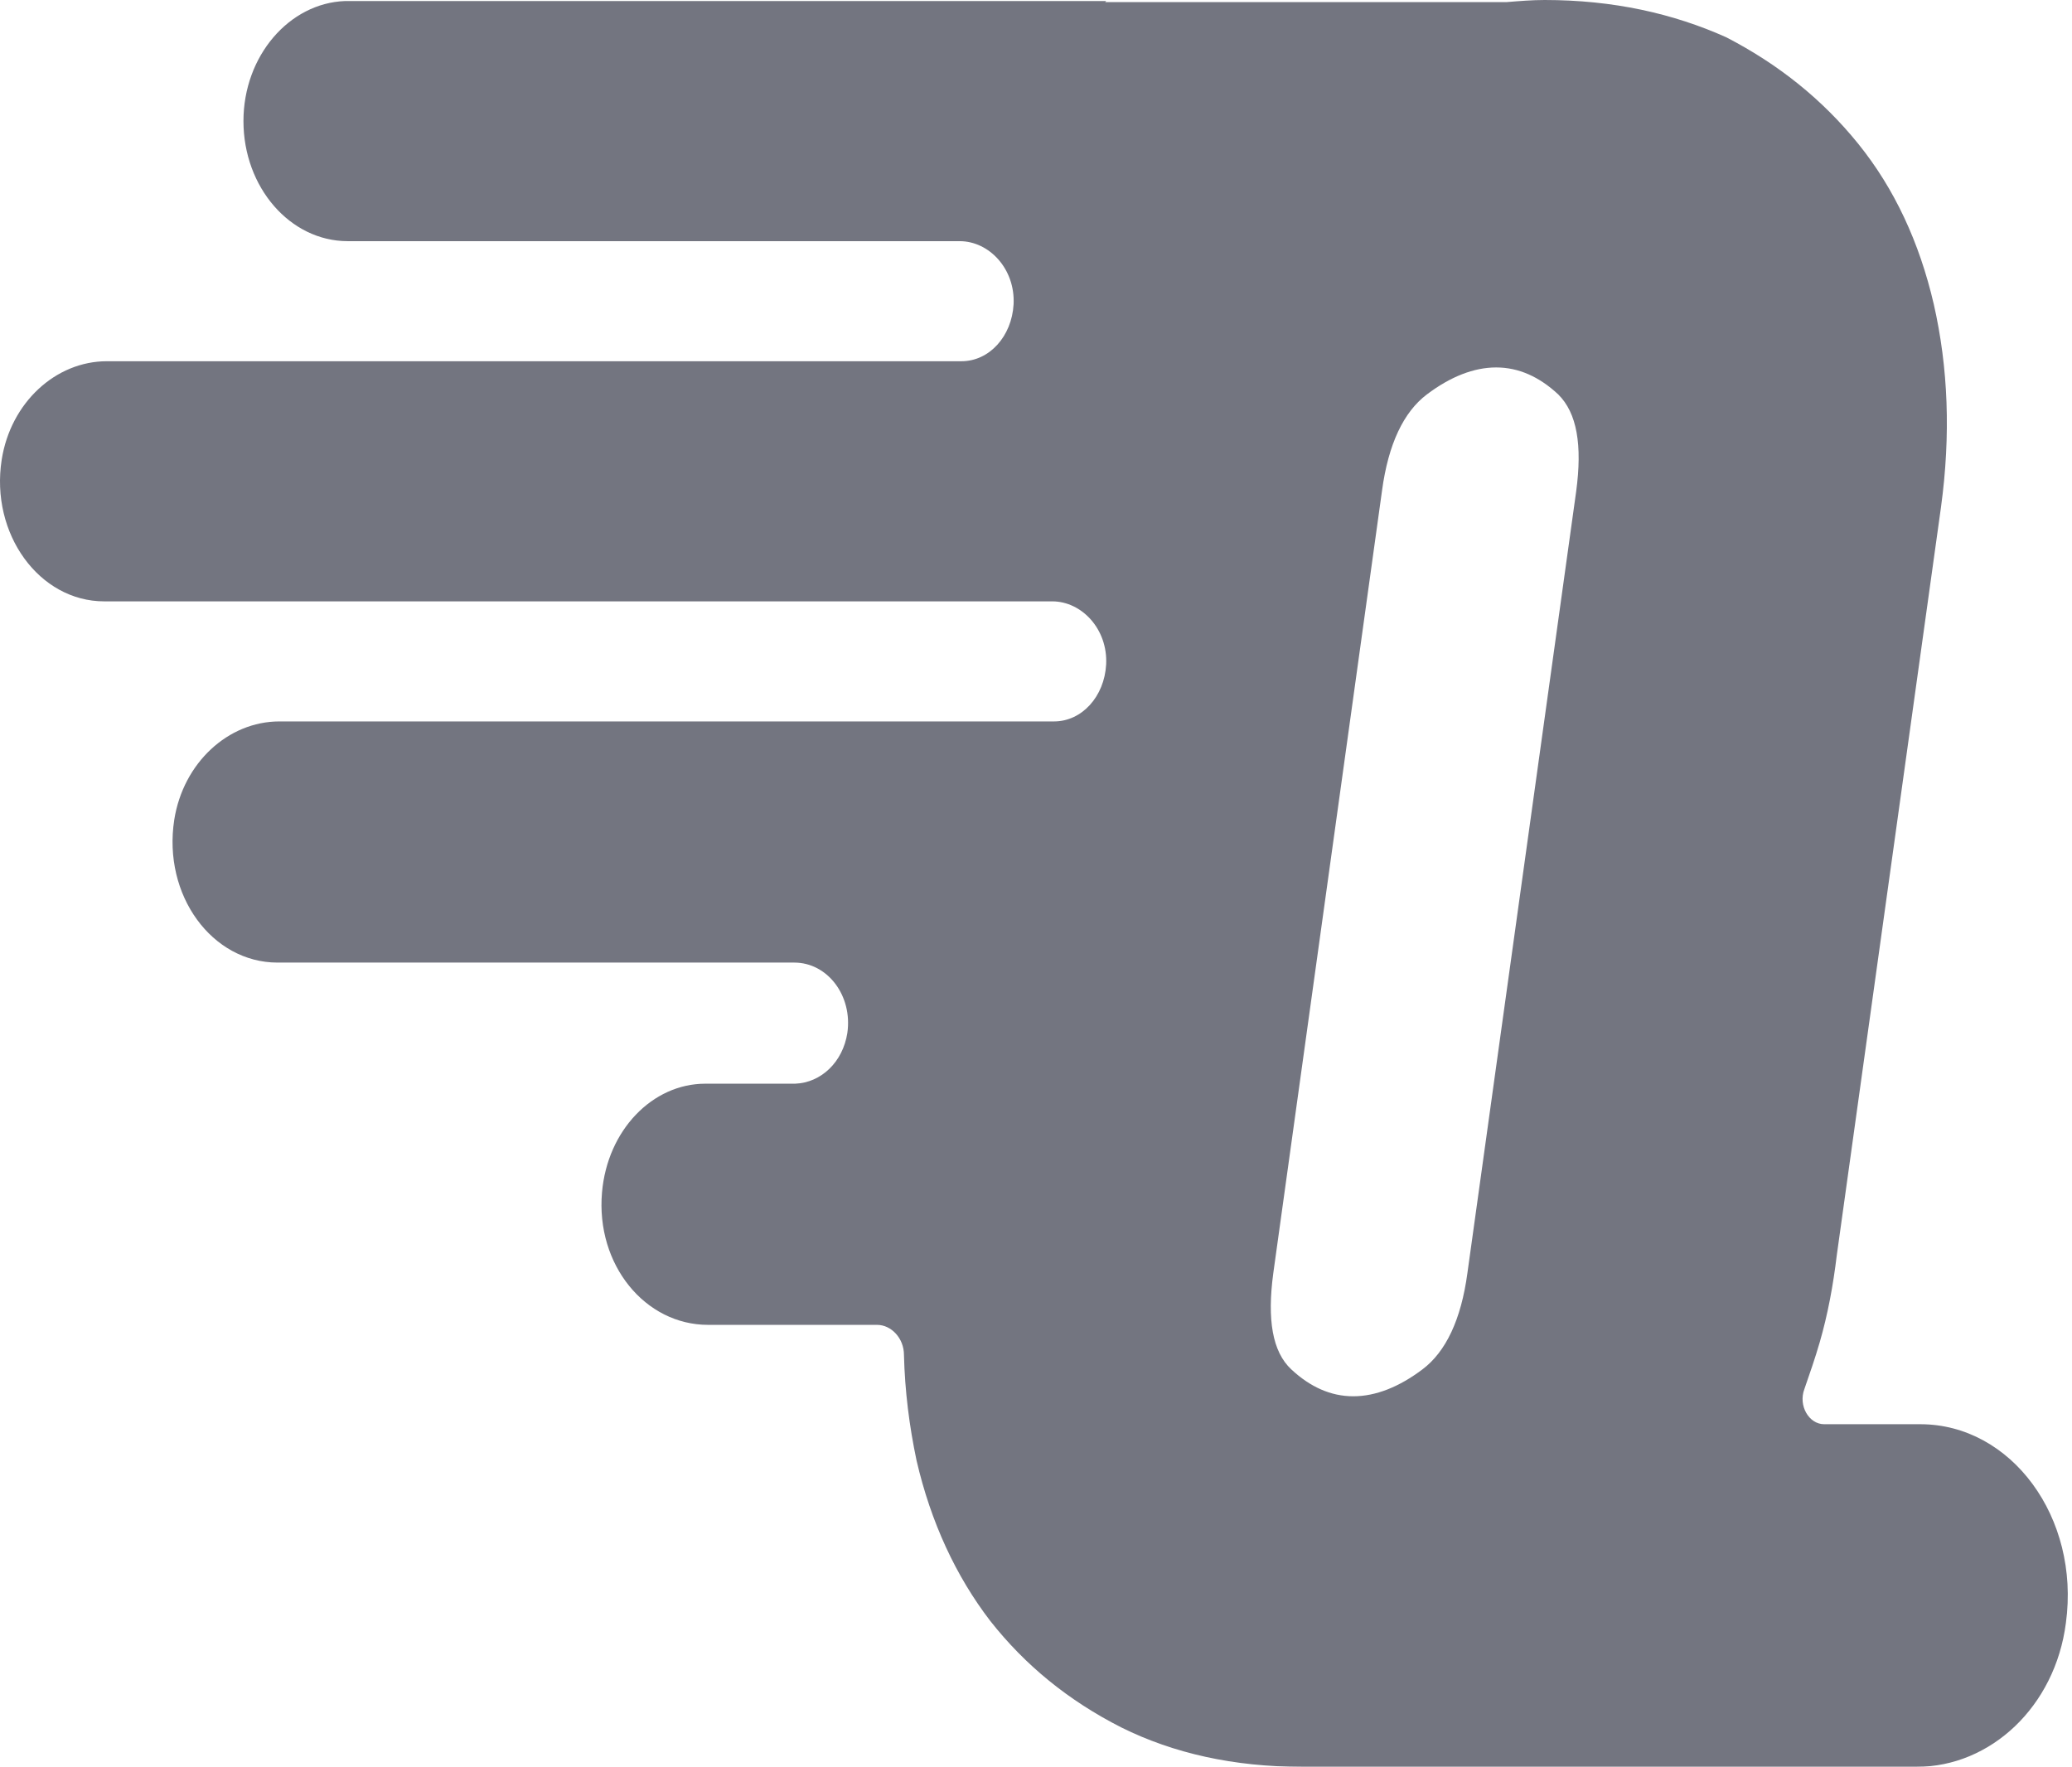 <svg width="258" height="220" viewBox="0 0 258 220" fill="none" xmlns="http://www.w3.org/2000/svg">
<g style="mix-blend-mode:screen" opacity="0.6">
<path d="M239.113 177.34H227.14C225.238 177.34 223.895 175.021 224.679 172.958C225.35 171.025 226.021 169.092 226.581 167.159C227.588 163.679 228.259 160.07 228.707 156.333L241.687 63.152C242.918 54.13 242.582 45.753 240.792 37.891C239.001 30.158 235.868 23.456 231.392 17.915C226.916 12.373 221.434 7.991 214.944 4.64C208.342 1.675 200.845 0 192.34 0C190.774 0 189.207 0.129 187.641 0.258H137.623L137.735 0.129H43.853H42.958C36.021 0.387 30.314 6.96 30.314 15.079C30.314 23.328 36.133 30.029 43.294 30.029H98.571H119.496C123.188 30.029 126.433 33.509 126.209 37.891C125.986 41.886 123.188 44.98 119.719 44.98H98.683H13.306C6.928 44.98 1.333 50.135 0.214 57.223C-1.241 66.503 4.914 74.88 12.97 74.88H98.683H124.643H131.021C134.714 74.88 137.959 78.36 137.735 82.742C137.511 86.737 134.714 89.83 131.245 89.83H122.629H98.795H81.787H34.79C28.412 89.83 22.817 94.985 21.698 102.074C20.243 111.482 26.398 119.859 34.566 119.859H98.683H98.907C103.047 119.859 106.18 123.984 105.509 128.623C104.949 132.232 102.264 134.81 99.019 134.938H98.683H87.941H87.829C81.227 134.938 75.632 140.738 74.961 148.471C74.177 157.493 80.332 164.968 88.165 164.968H109.201C110.992 164.968 112.558 166.643 112.558 168.705C112.67 173.216 113.229 177.598 114.125 181.851C115.915 189.584 119.048 196.286 123.3 201.828C127.664 207.37 133.035 211.752 139.637 215.103C146.127 218.325 153.624 220 162.128 220H238.666C247.841 220 255.898 212.525 257.24 202.086C259.031 188.94 250.415 177.34 239.113 177.34ZM196.257 61.218L182.717 158.524C181.934 164.323 180.032 168.319 177.122 170.51C174.213 172.701 171.304 173.861 168.506 173.861C165.709 173.861 163.135 172.701 160.786 170.51C158.436 168.319 157.764 164.323 158.548 158.524L172.087 61.09C172.87 55.29 174.773 51.295 177.682 49.104C180.591 46.913 183.501 45.753 186.298 45.753C189.095 45.753 191.669 46.913 194.019 49.104C196.369 51.423 197.04 55.419 196.257 61.218Z" fill="#16192C"/>
</g>
</svg>
